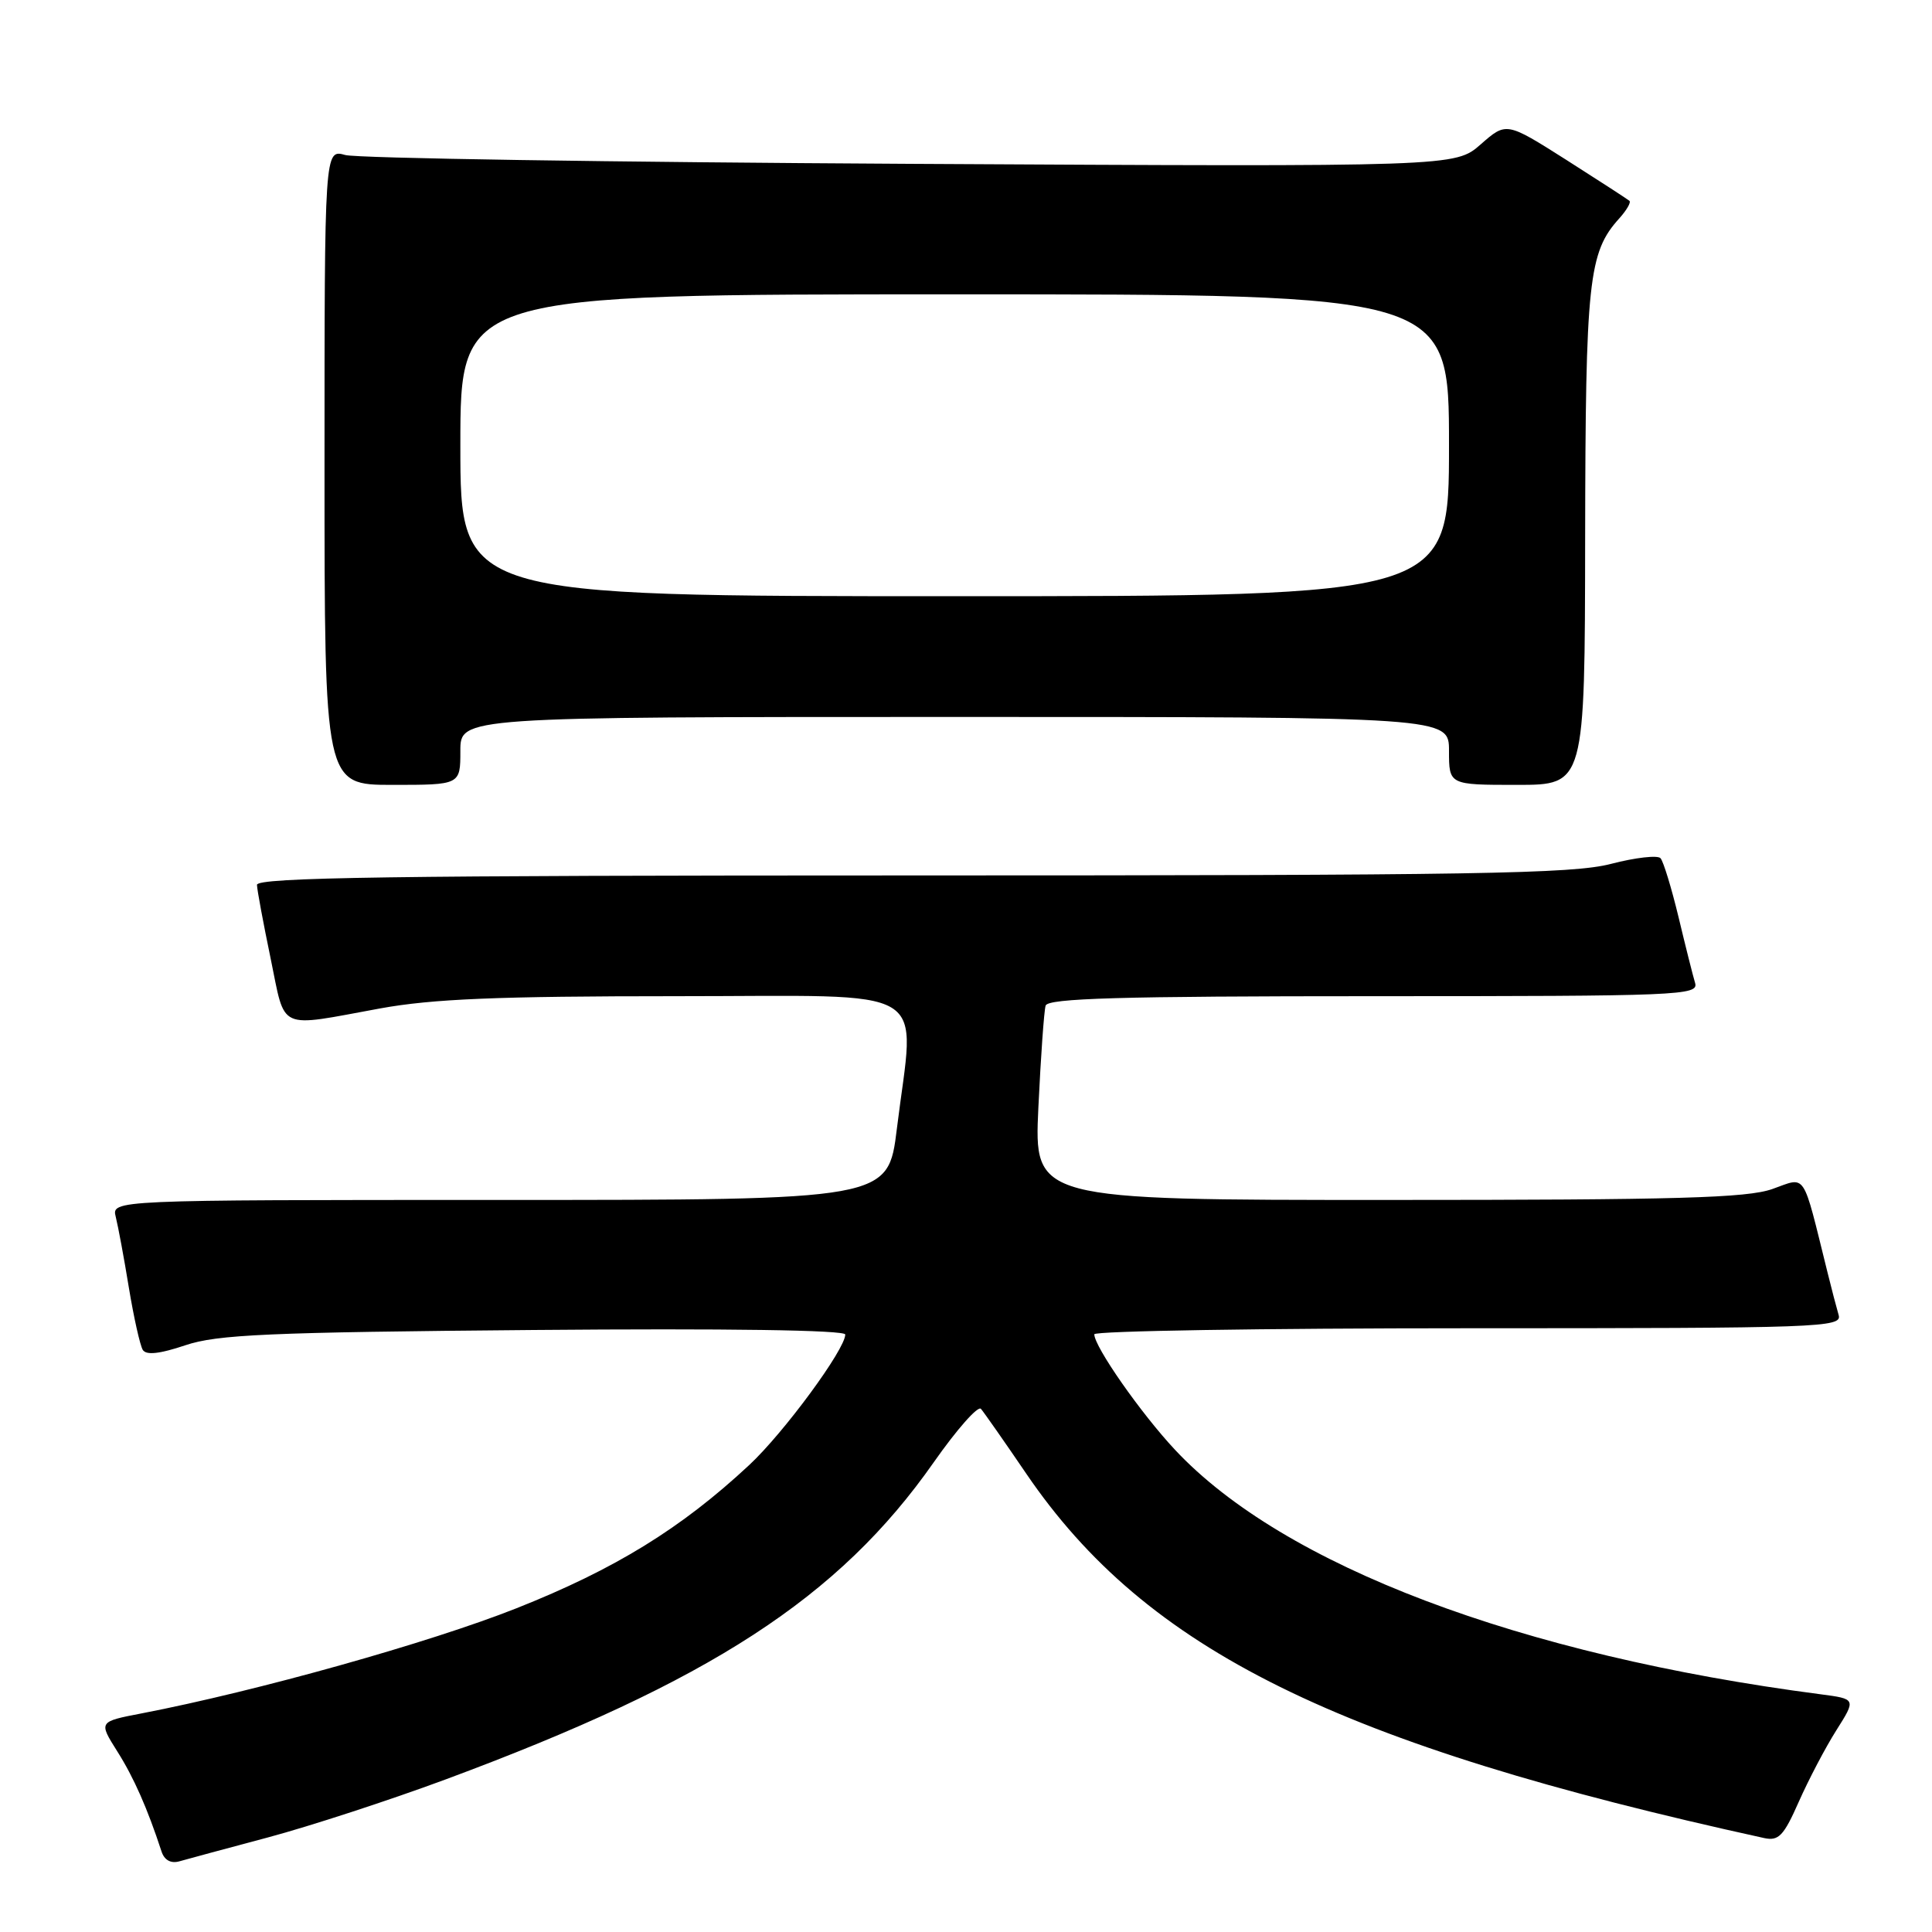 <?xml version="1.0" encoding="UTF-8" standalone="no"?>
<!DOCTYPE svg PUBLIC "-//W3C//DTD SVG 1.1//EN" "http://www.w3.org/Graphics/SVG/1.1/DTD/svg11.dtd" >
<svg xmlns="http://www.w3.org/2000/svg" xmlns:xlink="http://www.w3.org/1999/xlink" version="1.1" viewBox="0 0 256 256">
 <g >
 <path fill="currentColor"
d=" M 35.50 243.47 C 41.00 242.00 51.58 238.55 59.00 235.80 C 94.08 222.79 111.16 211.70 123.72 193.77 C 126.77 189.42 129.58 186.23 129.98 186.68 C 130.37 187.13 133.08 191.00 136.00 195.29 C 151.93 218.67 177.21 231.15 233.75 243.55 C 235.68 243.97 236.35 243.27 238.35 238.74 C 239.64 235.83 241.87 231.57 243.32 229.28 C 245.95 225.12 245.95 225.12 241.23 224.50 C 201.35 219.30 170.05 207.45 155.69 192.10 C 151.17 187.27 145.00 178.44 145.00 176.80 C 145.00 176.36 167.31 176.00 194.57 176.00 C 241.30 176.00 244.11 175.90 243.63 174.25 C 243.35 173.29 242.67 170.70 242.13 168.50 C 238.77 154.98 239.41 155.94 234.85 157.55 C 231.49 158.74 222.22 159.00 183.88 159.00 C 137.02 159.00 137.02 159.00 137.59 146.75 C 137.91 140.01 138.34 133.94 138.55 133.25 C 138.85 132.28 148.43 132.00 182.04 132.00 C 222.62 132.00 225.10 131.90 224.61 130.25 C 224.32 129.29 223.33 125.35 222.41 121.50 C 221.48 117.65 220.41 114.15 220.03 113.72 C 219.65 113.29 216.69 113.63 213.46 114.47 C 208.40 115.79 195.50 116.00 120.79 116.00 C 52.00 116.00 34.01 116.26 34.05 117.25 C 34.07 117.94 34.89 122.33 35.86 127.00 C 37.87 136.72 36.61 136.14 50.38 133.62 C 57.31 132.36 65.92 132.00 89.63 132.00 C 124.26 132.00 121.22 130.17 118.84 149.56 C 117.68 159.00 117.68 159.00 66.23 159.00 C 14.78 159.00 14.78 159.00 15.34 161.25 C 15.65 162.49 16.44 166.72 17.08 170.65 C 17.73 174.59 18.56 178.28 18.92 178.87 C 19.37 179.59 21.15 179.40 24.54 178.26 C 28.78 176.83 35.47 176.53 70.75 176.23 C 96.28 176.01 112.00 176.24 112.00 176.83 C 112.00 178.79 103.86 189.86 99.27 194.13 C 90.25 202.53 81.48 207.93 68.42 213.11 C 56.94 217.66 34.10 224.07 18.78 227.03 C 13.06 228.13 13.06 228.13 15.53 232.05 C 17.73 235.52 19.55 239.66 21.40 245.32 C 21.77 246.47 22.63 246.95 23.75 246.64 C 24.71 246.36 30.00 244.94 35.50 243.47 Z  M 61.00 99.50 C 61.00 95.00 61.00 95.00 126.50 95.00 C 192.00 95.00 192.00 95.00 192.00 99.50 C 192.00 104.00 192.00 104.00 201.00 104.00 C 210.00 104.00 210.00 104.00 210.04 71.25 C 210.09 37.13 210.48 33.44 214.57 28.93 C 215.53 27.86 216.14 26.82 215.91 26.61 C 215.68 26.41 211.92 23.97 207.55 21.19 C 199.60 16.15 199.60 16.15 196.21 19.12 C 192.82 22.10 192.82 22.10 120.66 21.71 C 80.97 21.49 47.26 20.97 45.75 20.54 C 43.00 19.77 43.00 19.77 43.00 61.88 C 43.00 104.00 43.00 104.00 52.00 104.00 C 61.00 104.00 61.00 104.00 61.00 99.50 Z  M 61.00 59.00 C 61.00 39.00 61.00 39.00 126.50 39.00 C 192.00 39.00 192.00 39.00 192.00 59.00 C 192.00 79.00 192.00 79.00 126.50 79.00 C 61.00 79.00 61.00 79.00 61.00 59.00 Z "/>
</g>
</svg>